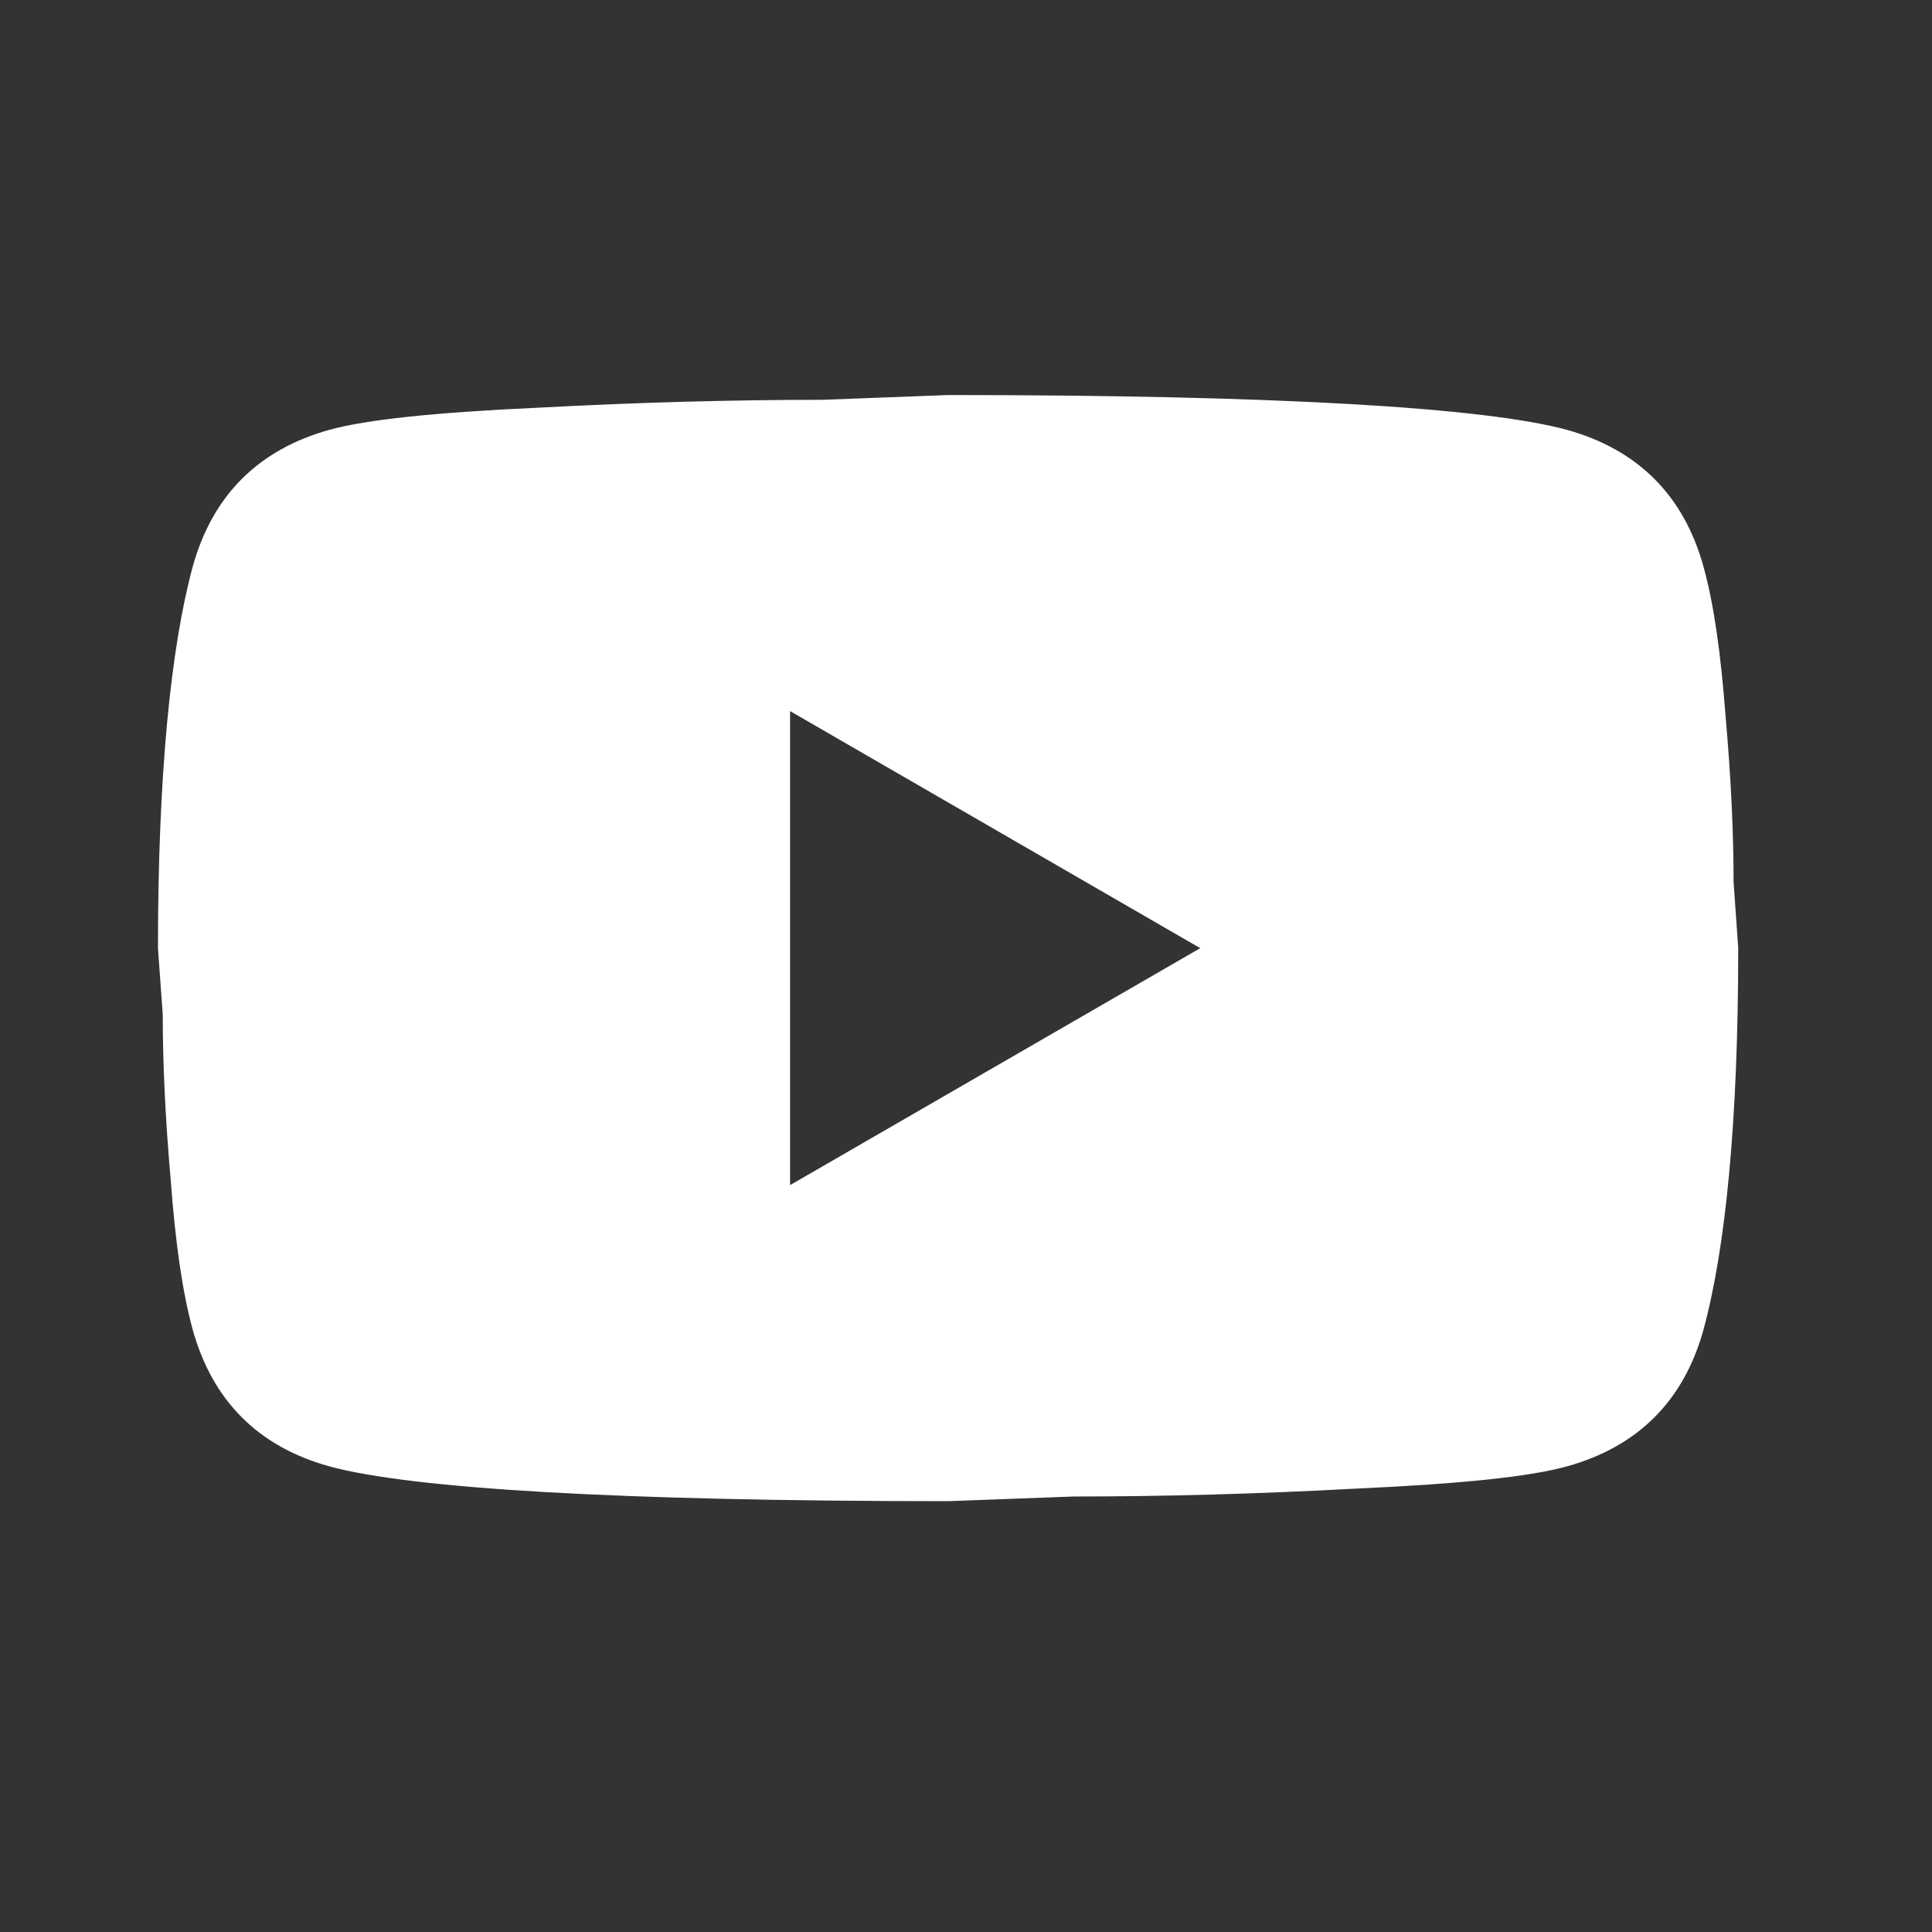 <svg width="17" height="17" viewBox="0 0 17 17" fill="none" xmlns="http://www.w3.org/2000/svg">
<rect x="0" y="0" width="17" height="17" fill="#333333" stroke="none"/>
<path d="M6.952 10.428L10.561 8.343L6.952 6.257V10.428ZM14.989 4.985C15.08 5.311 15.142 5.749 15.184 6.306C15.233 6.862 15.254 7.342 15.254 7.759L15.295 8.343C15.295 9.865 15.184 10.985 14.989 11.701C14.816 12.326 14.412 12.73 13.787 12.903C13.46 12.994 12.862 13.056 11.944 13.098C11.04 13.147 10.213 13.168 9.448 13.168L8.343 13.209C5.43 13.209 3.615 13.098 2.899 12.903C2.273 12.73 1.87 12.326 1.696 11.701C1.606 11.374 1.543 10.936 1.502 10.38C1.453 9.824 1.432 9.344 1.432 8.927L1.39 8.343C1.39 6.82 1.502 5.701 1.696 4.985C1.87 4.359 2.273 3.956 2.899 3.782C3.226 3.692 3.824 3.629 4.742 3.587C5.645 3.539 6.473 3.518 7.237 3.518L8.343 3.476C11.256 3.476 13.07 3.587 13.787 3.782C14.412 3.956 14.816 4.359 14.989 4.985Z" fill="white"/>
</svg>
